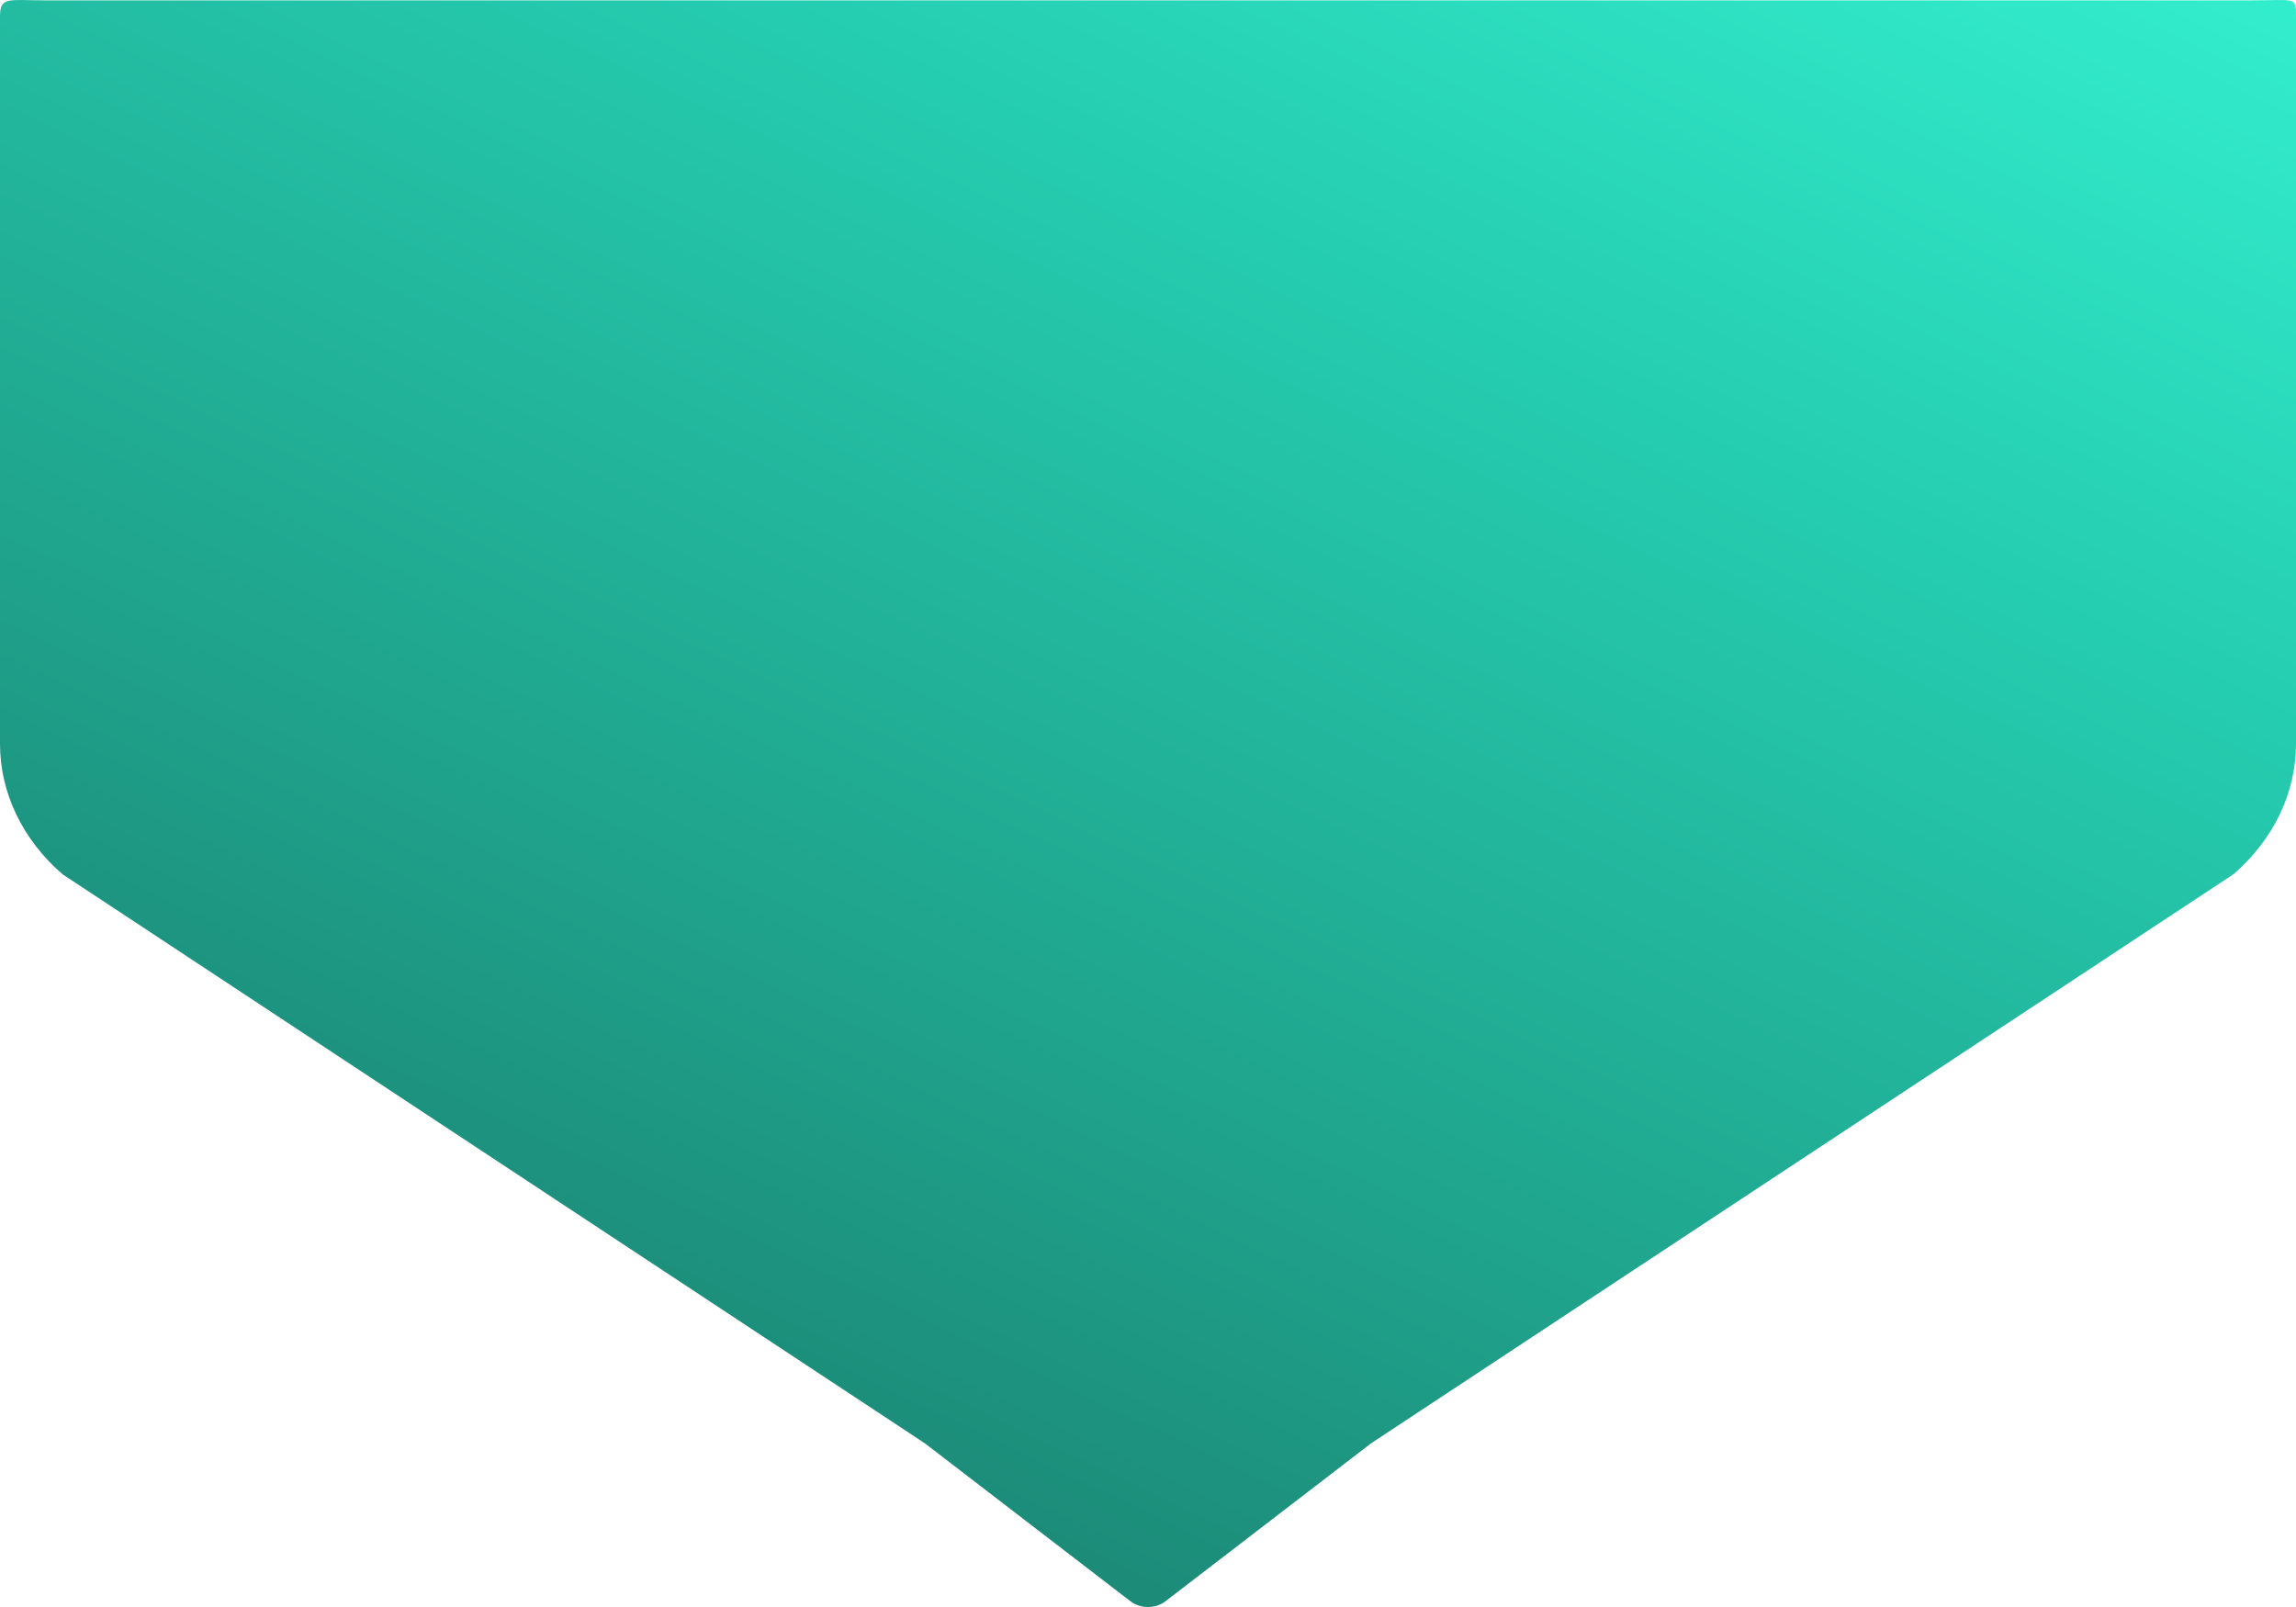 <svg width="180" height="126" viewBox="0 0 180 126" fill="none" xmlns="http://www.w3.org/2000/svg">
<path d="M88.526 125.473C89.338 126.176 90.658 126.176 91.47 125.473L107.502 113.157L175.095 68.546C178.234 65.834 180 62.157 180 58.325L180 1.299C180 -0.301 180 0.028 176.447 0.028C118.574 0.028 61.426 0.028 3.553 0.028C0.667 0.028 3.58932e-09 -0.301 -1.5493e-08 1.299L6.03396e-05 58.325C6.02939e-05 62.161 1.766 65.838 4.905 68.55L72.498 113.16L88.53 125.477L88.526 125.473Z" fill="url(#paint0_linear_1218_5147)"/>
<defs>
<linearGradient id="paint0_linear_1218_5147" x1="162" y1="-31.5" x2="74.5" y2="153" gradientUnits="userSpaceOnUse">
<stop stop-color="#38FBD9"/>
<stop offset="0.359" stop-color="#25CCAF"/>
<stop offset="1" stop-color="#197767"/>
</linearGradient>
</defs>
</svg>
